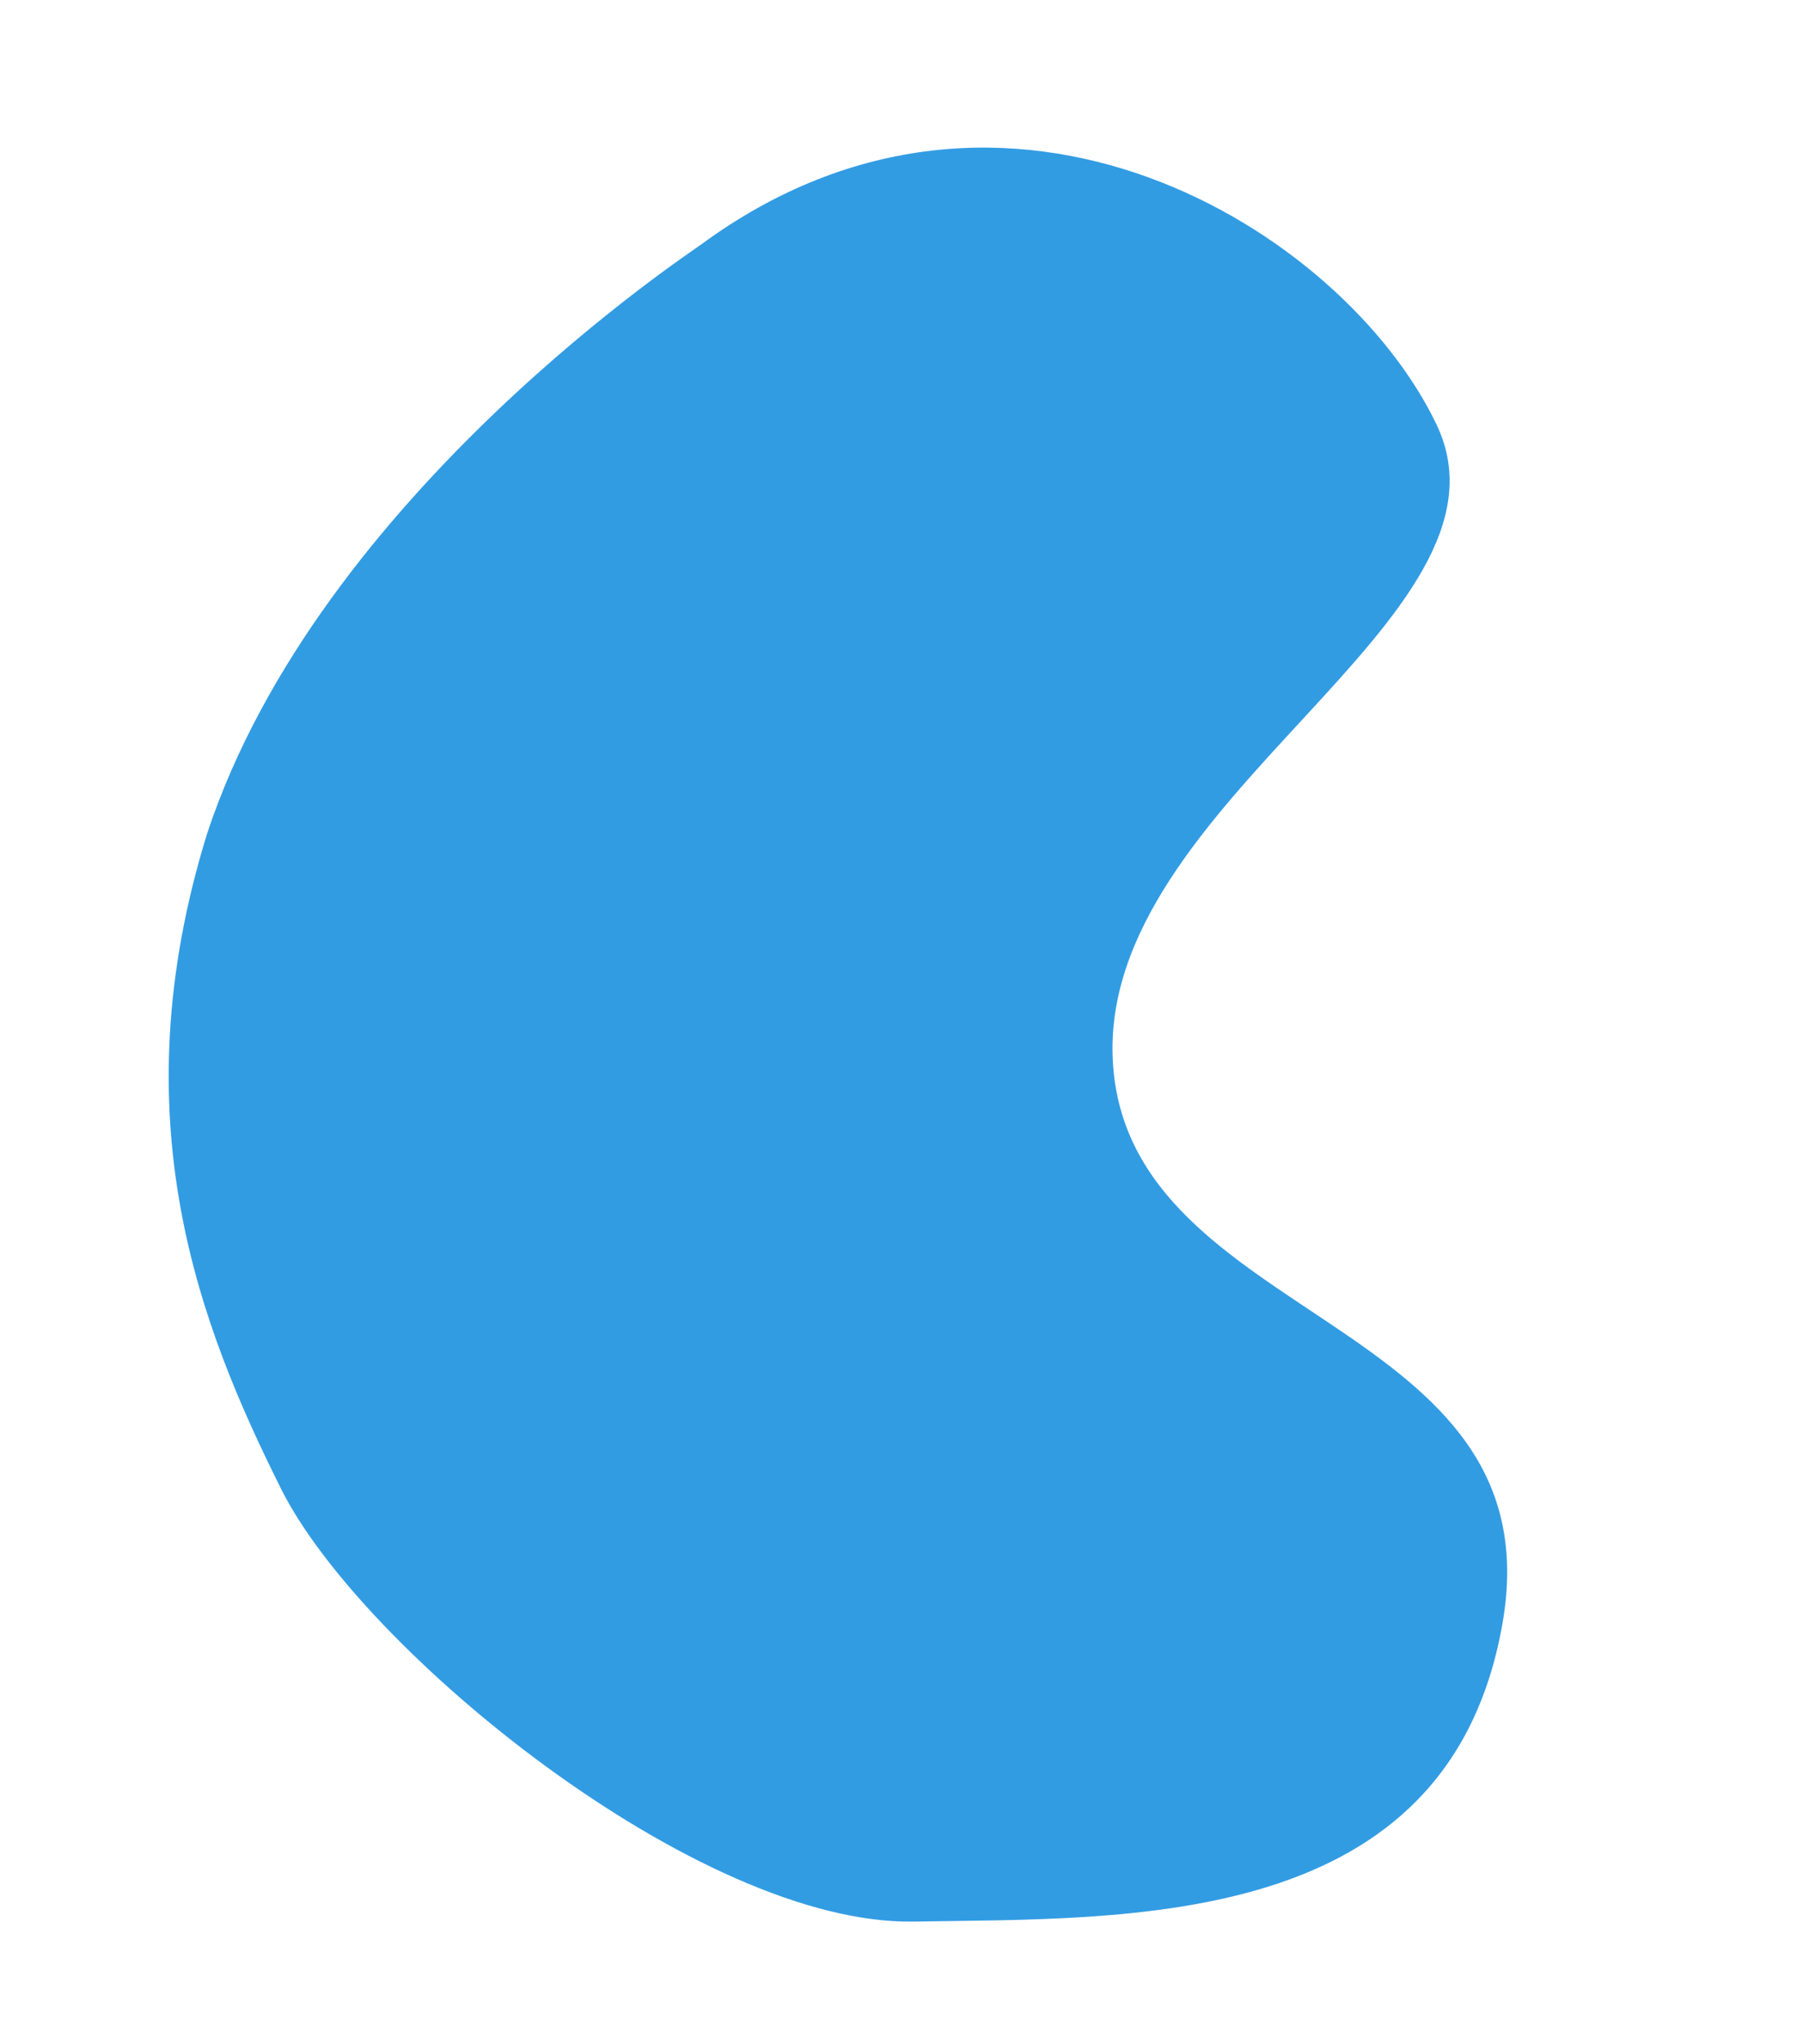 <svg xmlns="http://www.w3.org/2000/svg" width="613.802" height="695.87" viewBox="0 0 613.802 695.87"><defs><style>.a{fill:#329ce3;}</style></defs><path class="a" d="M152.806,3504.163c57.421-45.813,101.108-173.578,3.406-257.657-1.279-.751-111.749-107.6-233.32-118.8-101.8-7.485-164.221,35.61-211.606,74.687s-112.812,171.962-95.116,242.99,37.752,178.184,143.927,172.5,70.309-146.552,156.066-172.122S95.385,3549.976,152.806,3504.163Z" transform="translate(-2959.702 -494.904) rotate(-77)"/></svg>